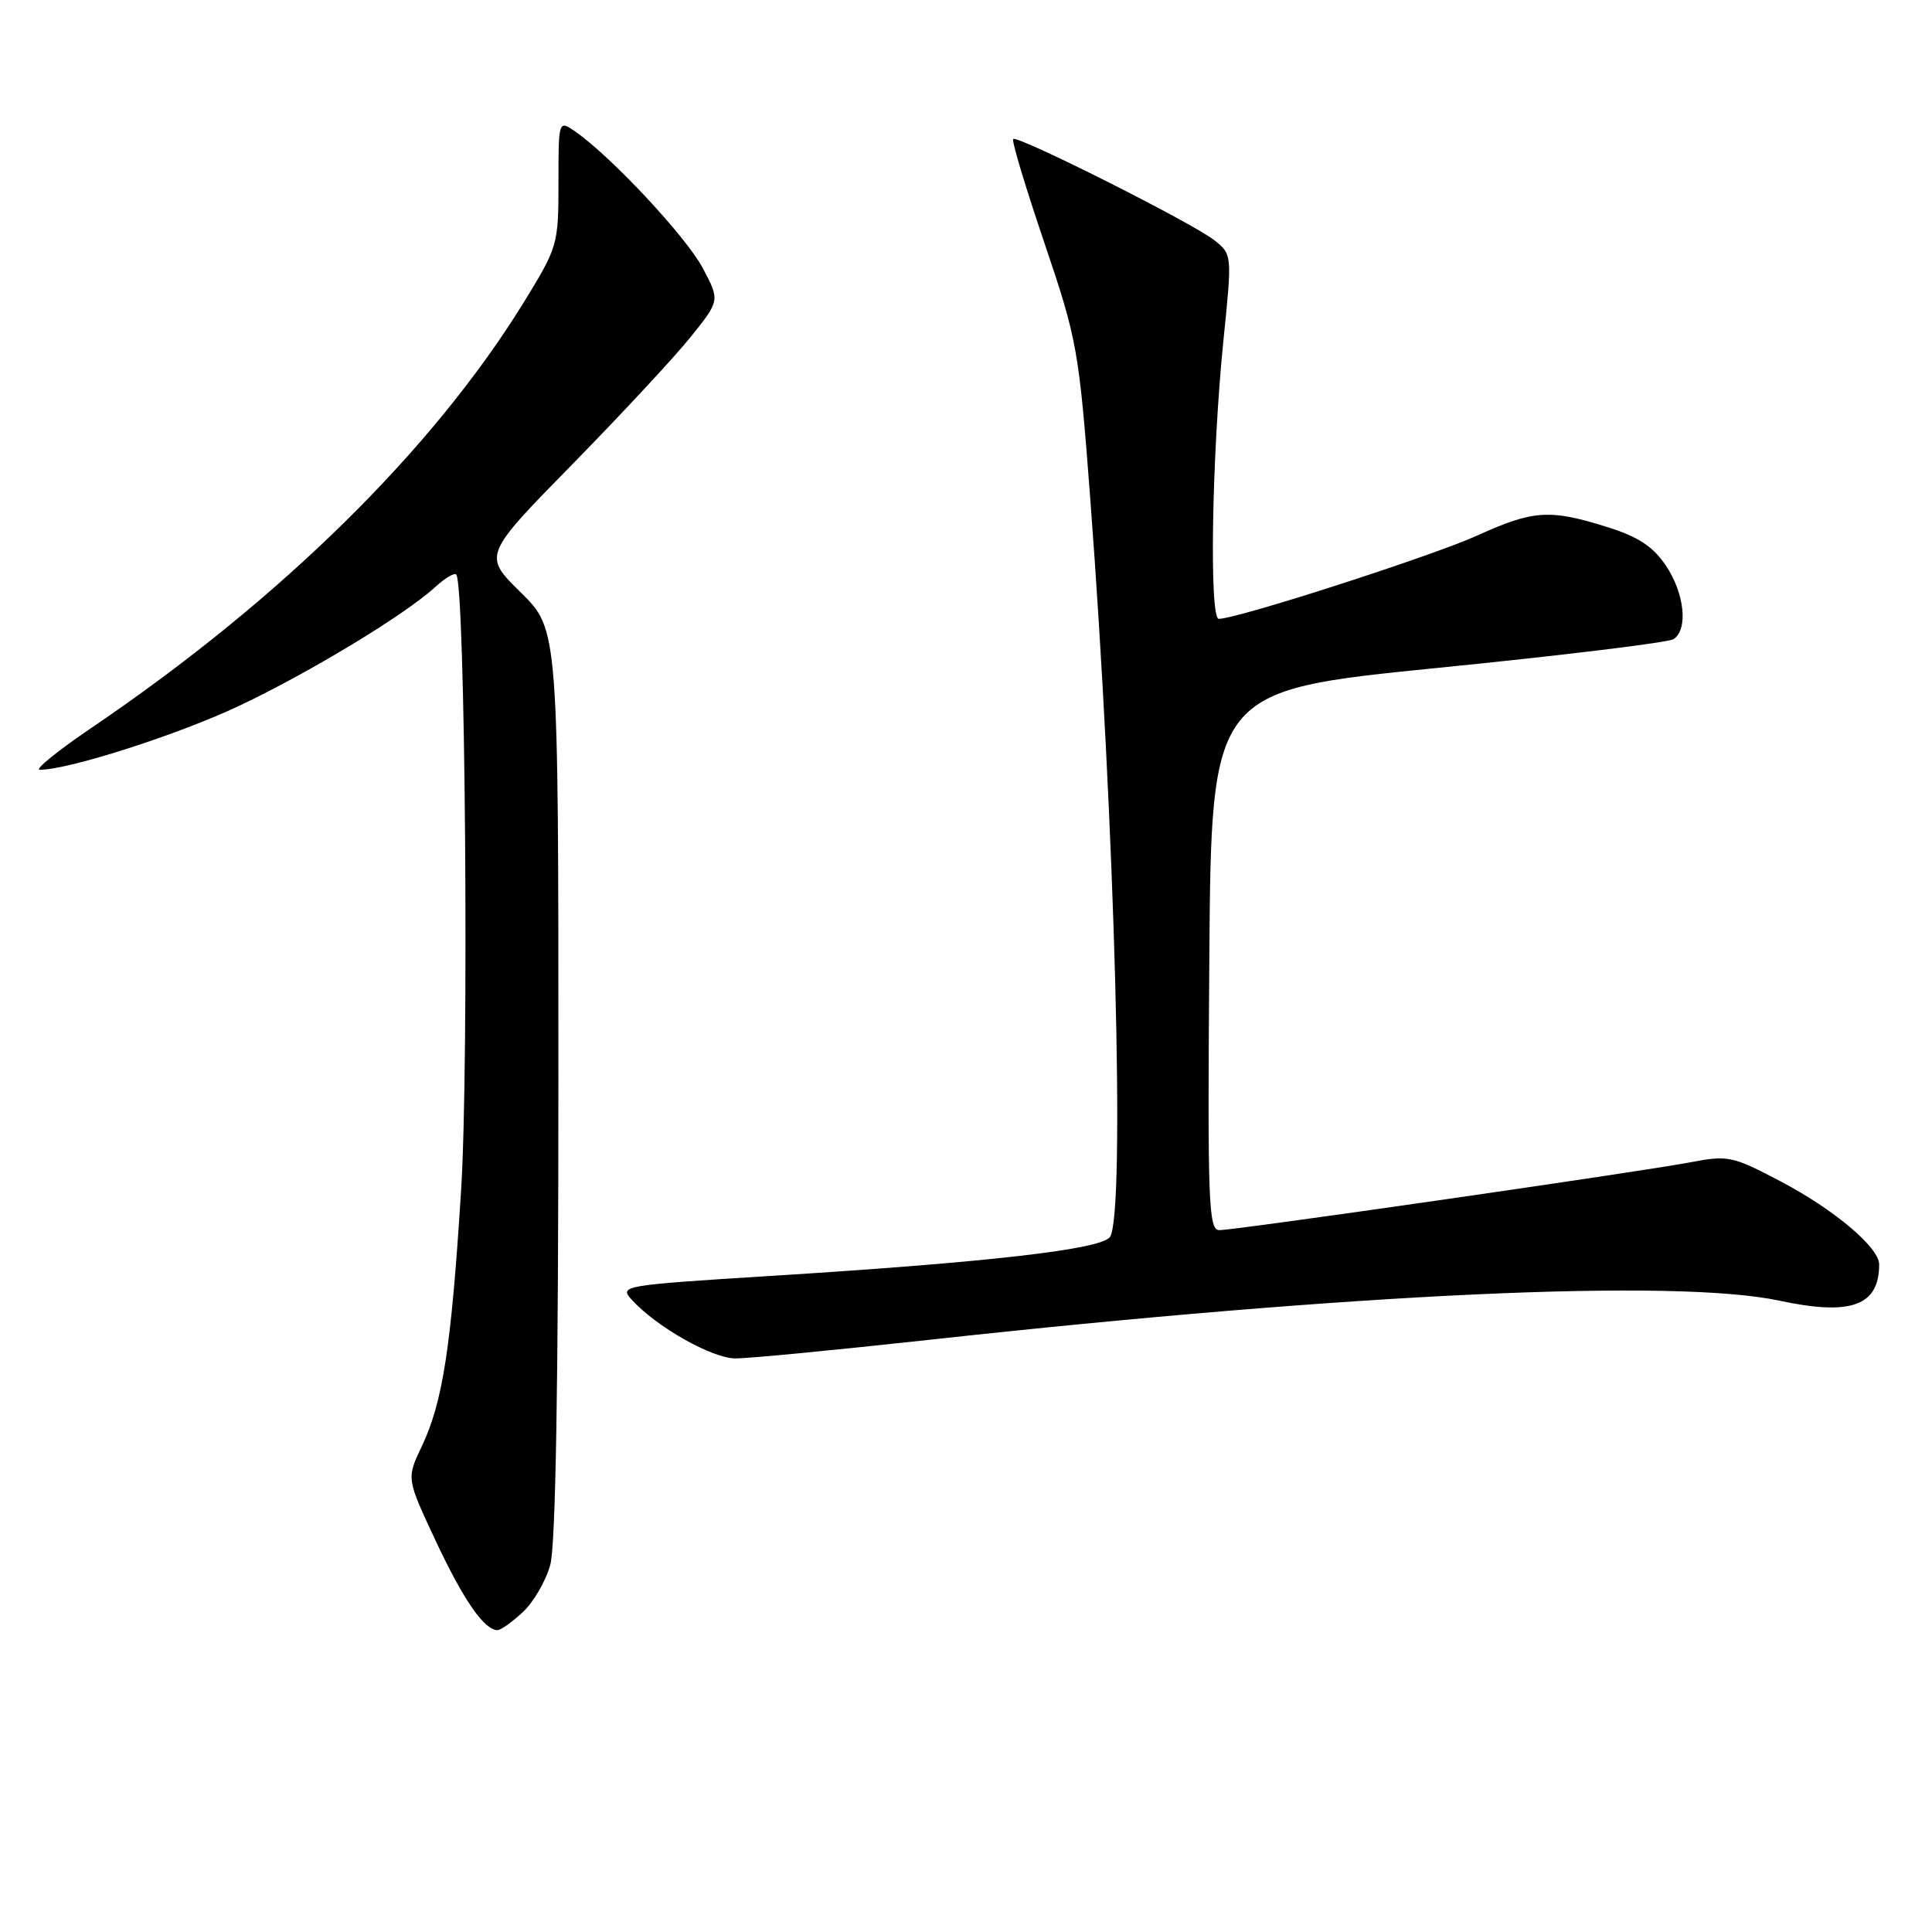 <?xml version="1.0" encoding="UTF-8" standalone="no"?>
<!DOCTYPE svg PUBLIC "-//W3C//DTD SVG 1.1//EN" "http://www.w3.org/Graphics/SVG/1.1/DTD/svg11.dtd" >
<svg xmlns="http://www.w3.org/2000/svg" xmlns:xlink="http://www.w3.org/1999/xlink" version="1.1" viewBox="0 0 256 256">
 <g >
 <path fill="currentColor"
d=" M 69.27 213.62 C 70.68 212.32 72.32 209.50 72.91 207.37 C 73.63 204.81 73.99 183.21 73.99 143.46 C 74.00 83.42 74.00 83.42 69.01 78.51 C 64.01 73.59 64.01 73.59 75.82 61.54 C 82.31 54.92 89.37 47.32 91.51 44.66 C 95.40 39.81 95.40 39.81 93.11 35.51 C 90.93 31.39 80.97 20.72 76.25 17.45 C 74.00 15.89 74.00 15.89 74.00 24.24 C 74.00 32.42 73.90 32.75 69.41 40.05 C 57.37 59.58 37.22 79.42 12.21 96.38 C 7.65 99.47 4.53 102.00 5.27 102.00 C 9.09 102.00 23.59 97.35 31.66 93.54 C 41.04 89.11 53.73 81.42 57.75 77.72 C 58.98 76.59 60.20 75.87 60.45 76.12 C 61.66 77.32 62.16 140.87 61.10 157.68 C 59.79 178.58 58.67 185.80 55.86 191.71 C 53.86 195.91 53.86 195.91 57.75 204.21 C 61.43 212.05 64.17 216.00 65.93 216.00 C 66.36 216.00 67.86 214.93 69.27 213.62 Z  M 123.06 177.54 C 179.30 171.37 222.02 169.40 235.80 172.35 C 245.28 174.38 249.00 173.02 249.00 167.54 C 249.00 165.30 243.01 160.25 235.98 156.56 C 229.52 153.16 228.99 153.05 223.86 154.03 C 217.11 155.31 163.72 163.00 161.57 163.00 C 160.13 163.00 160.00 159.41 160.24 127.25 C 160.50 91.50 160.50 91.50 190.50 88.50 C 207.00 86.85 221.06 85.14 221.75 84.69 C 223.72 83.42 223.21 78.61 220.73 74.93 C 219.04 72.42 217.07 71.12 212.98 69.84 C 205.33 67.44 203.19 67.58 195.70 70.98 C 189.74 73.68 163.94 82.00 161.50 82.00 C 160.21 82.00 160.57 60.30 162.11 45.11 C 163.27 33.71 163.27 33.71 160.89 31.82 C 158.00 29.54 134.80 17.87 134.25 18.42 C 134.03 18.64 135.89 24.82 138.38 32.16 C 142.73 45.01 142.96 46.25 144.46 66.00 C 147.74 109.23 149.12 160.68 147.09 163.89 C 146.04 165.54 131.01 167.27 101.74 169.09 C 82.59 170.29 82.04 170.38 83.67 172.18 C 86.95 175.81 94.35 180.00 97.48 180.00 C 99.20 180.00 110.71 178.89 123.06 177.54 Z "/>
</g>
</svg>